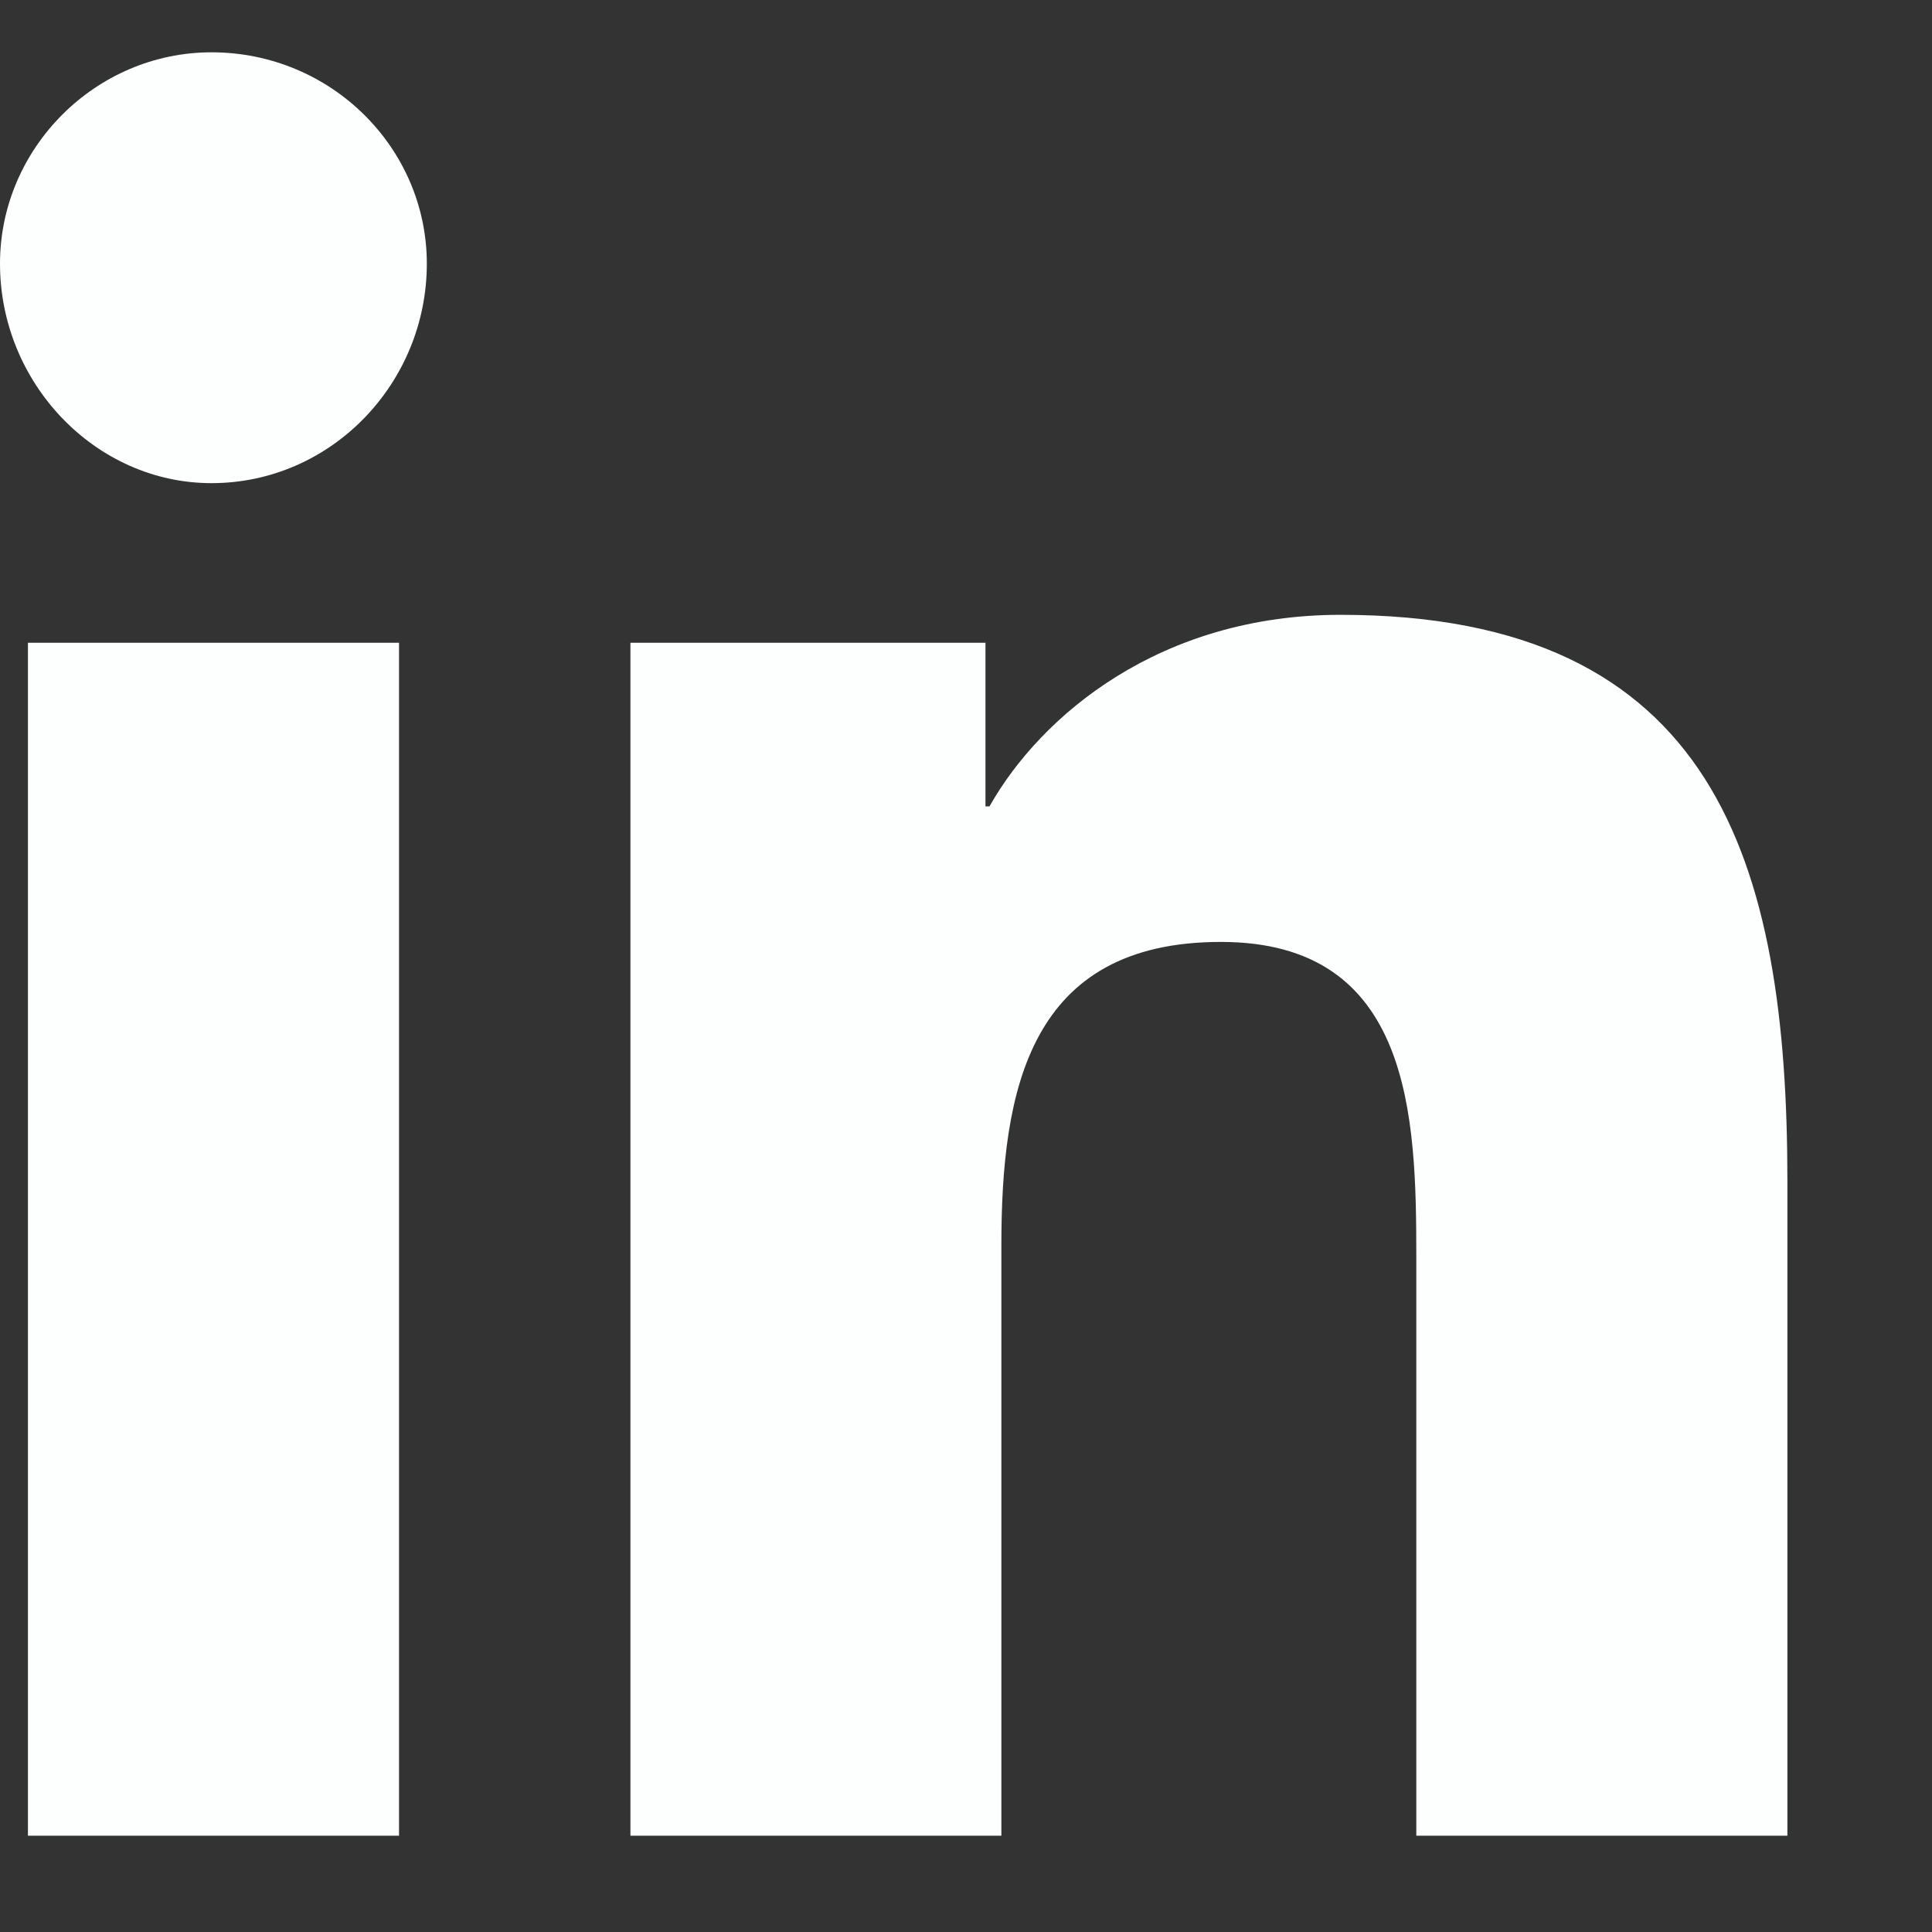 <svg width="13" height="13" viewBox="0 0 13 13" fill="none" xmlns="http://www.w3.org/2000/svg">
<rect x="0" y="0" width="13" height="13" fill="#333333" stroke="none"/>
<path d="M2.685 12.352V4.325H0.188V12.352H2.685ZM1.423 3.251C2.228 3.251 2.872 2.58 2.872 1.774C2.872 0.996 2.228 0.352 1.423 0.352C0.644 0.352 0 0.996 0 1.774C0 2.58 0.644 3.251 1.423 3.251ZM12.027 12.352V7.949C12.027 5.801 11.544 4.137 9.02 4.137C7.812 4.137 7.007 4.808 6.658 5.426H6.631V4.325H4.242V12.352H6.738V8.379C6.738 7.332 6.926 6.338 8.215 6.338C9.503 6.338 9.53 7.519 9.53 8.459V12.352H12.027Z" fill="#FDFFFF"/>
</svg>

